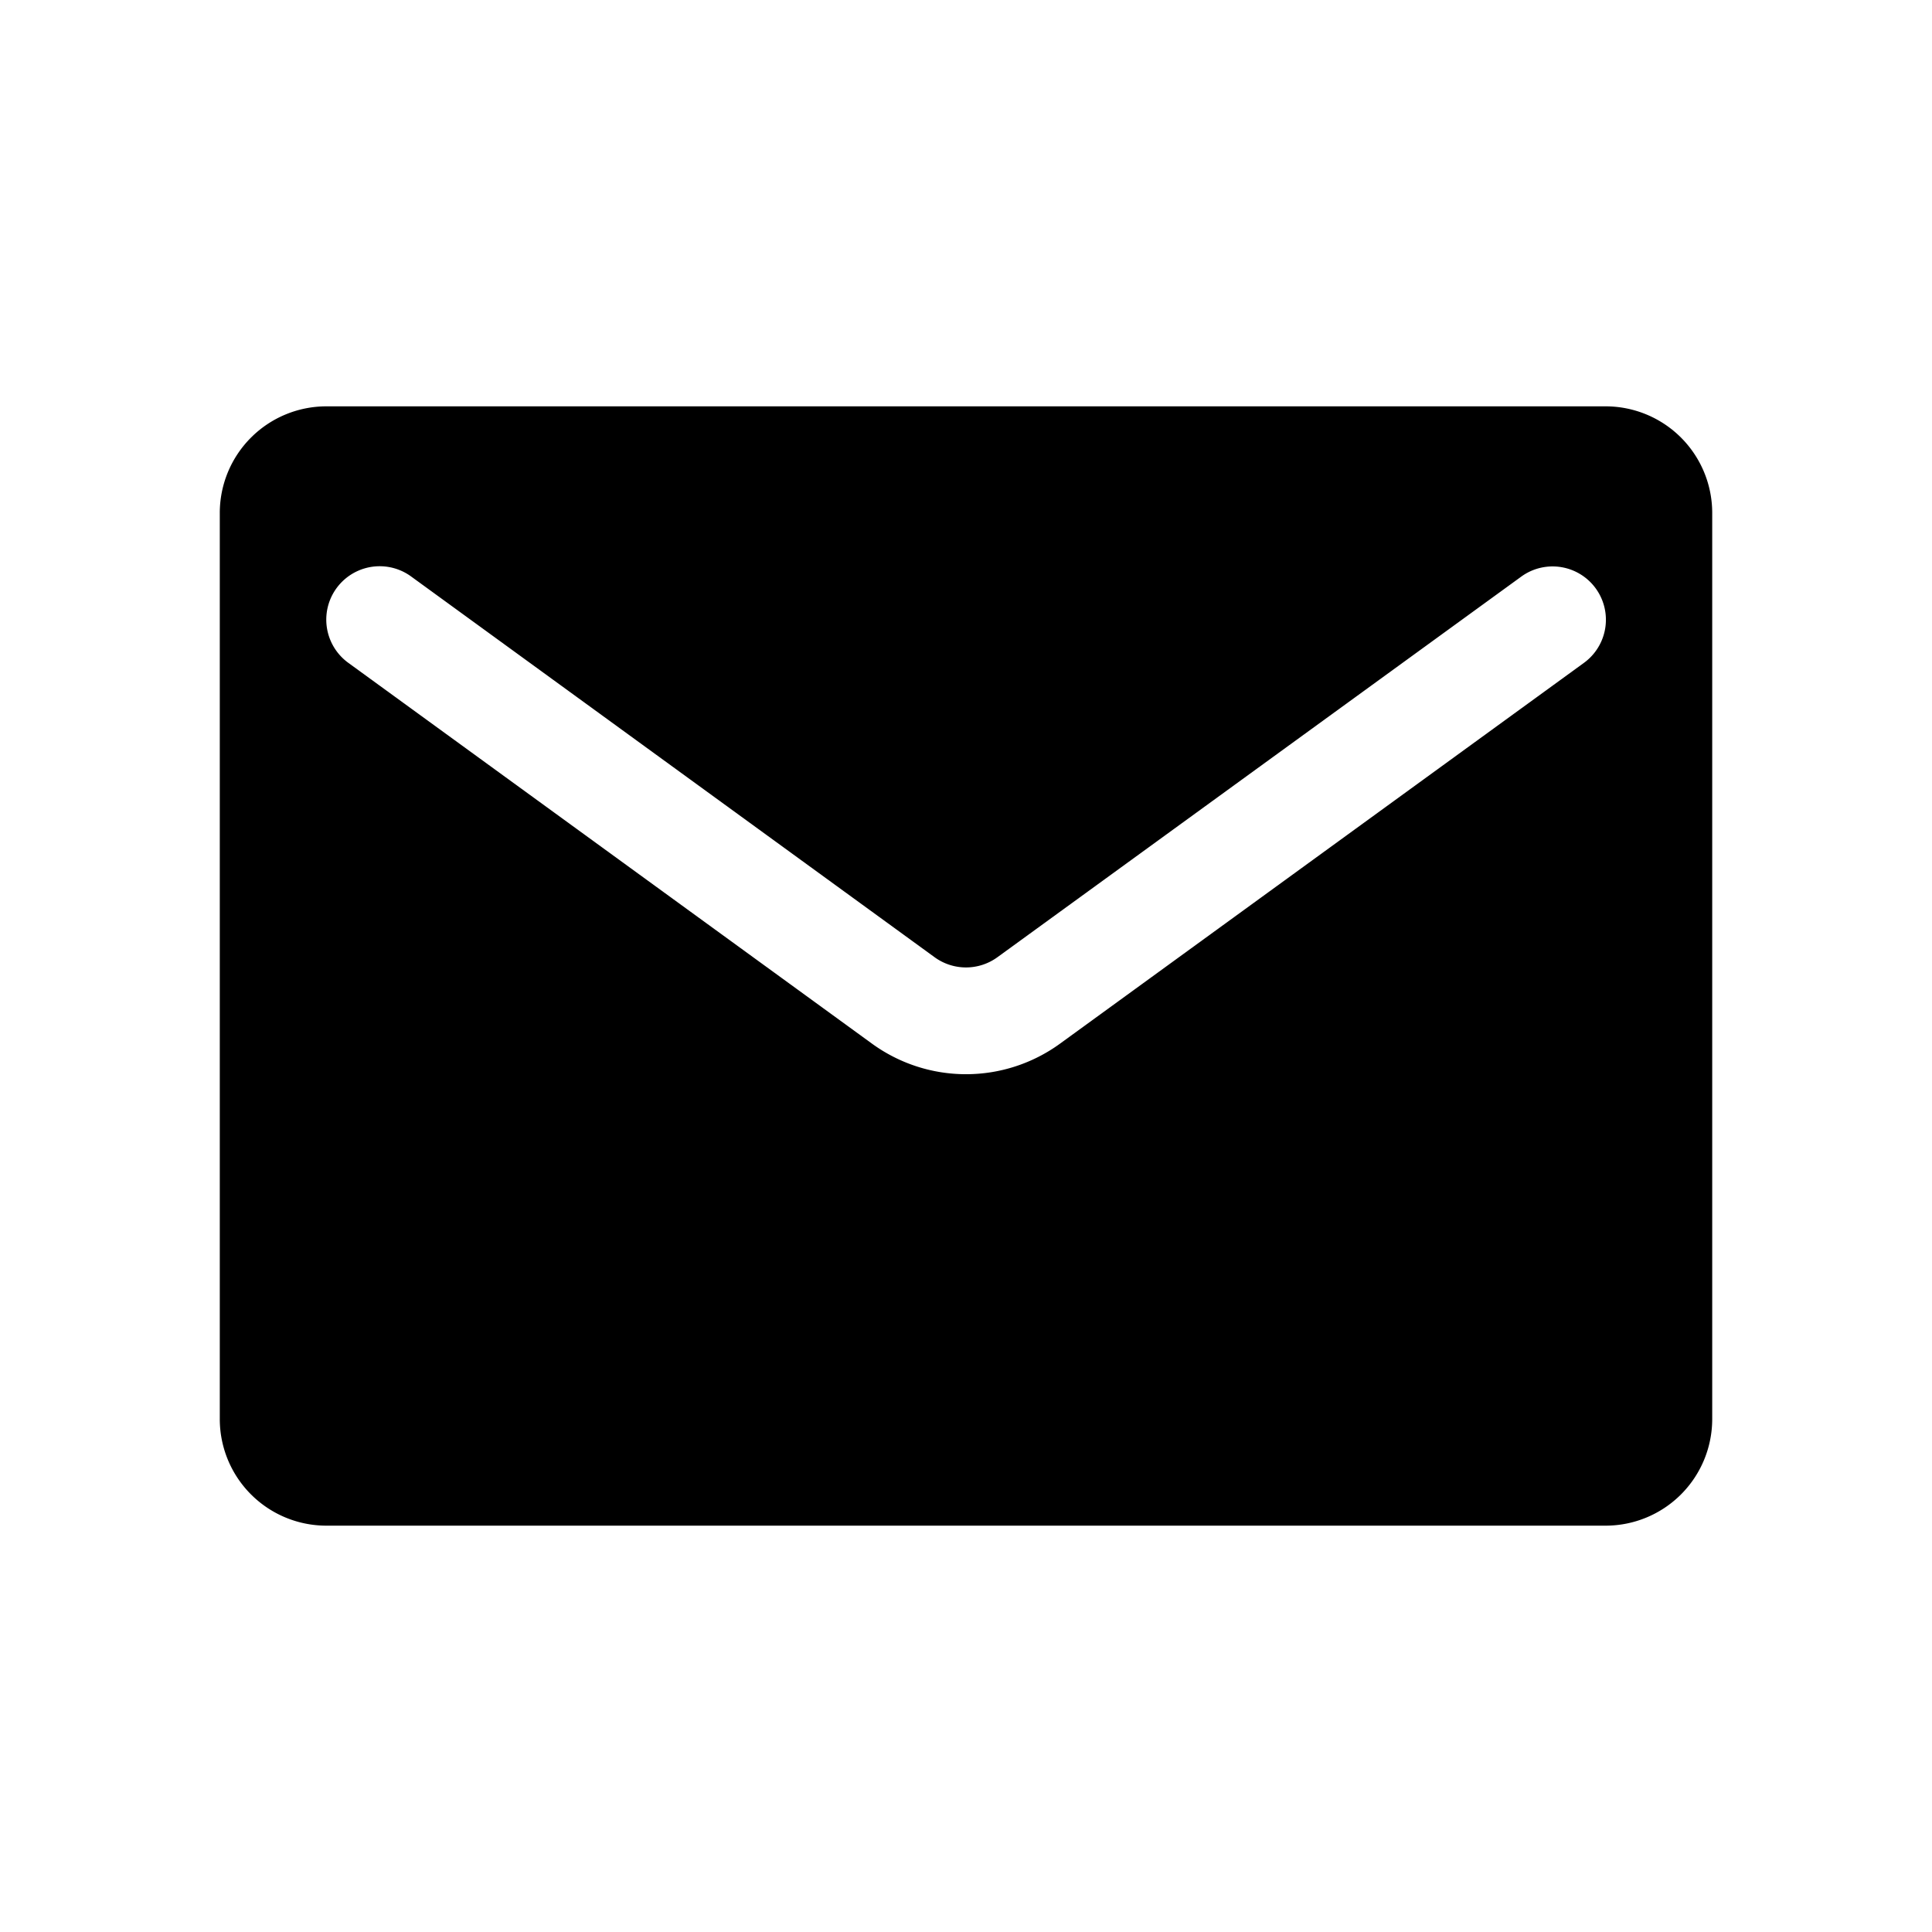 <svg t="1579437308778" class="icon" viewBox="0 0 1024 1024" version="1.1" xmlns="http://www.w3.org/2000/svg" p-id="11194" width="81" height="81">
<path d="M173.007 215.369h677.987A56.514 56.514 0 0 1 907.508 271.883v480.233A56.514 56.514 0 0 1 850.993 808.631H173.007A56.514 56.514 0 0 1 116.492 752.117V271.883A56.514 56.514 0 0 1 173.007 215.369z m11.618 135.956l277.504 201.802a84.756 84.756 0 0 0 99.742 0L839.53 351.325a28.242 28.242 0 1 0-33.247-45.7l-277.659 201.74a28.304 28.304 0 0 1-33.247 0L217.841 305.502A28.242 28.242 0 1 0 184.625 351.325z m0 0" p-id="11195">
</path></svg>